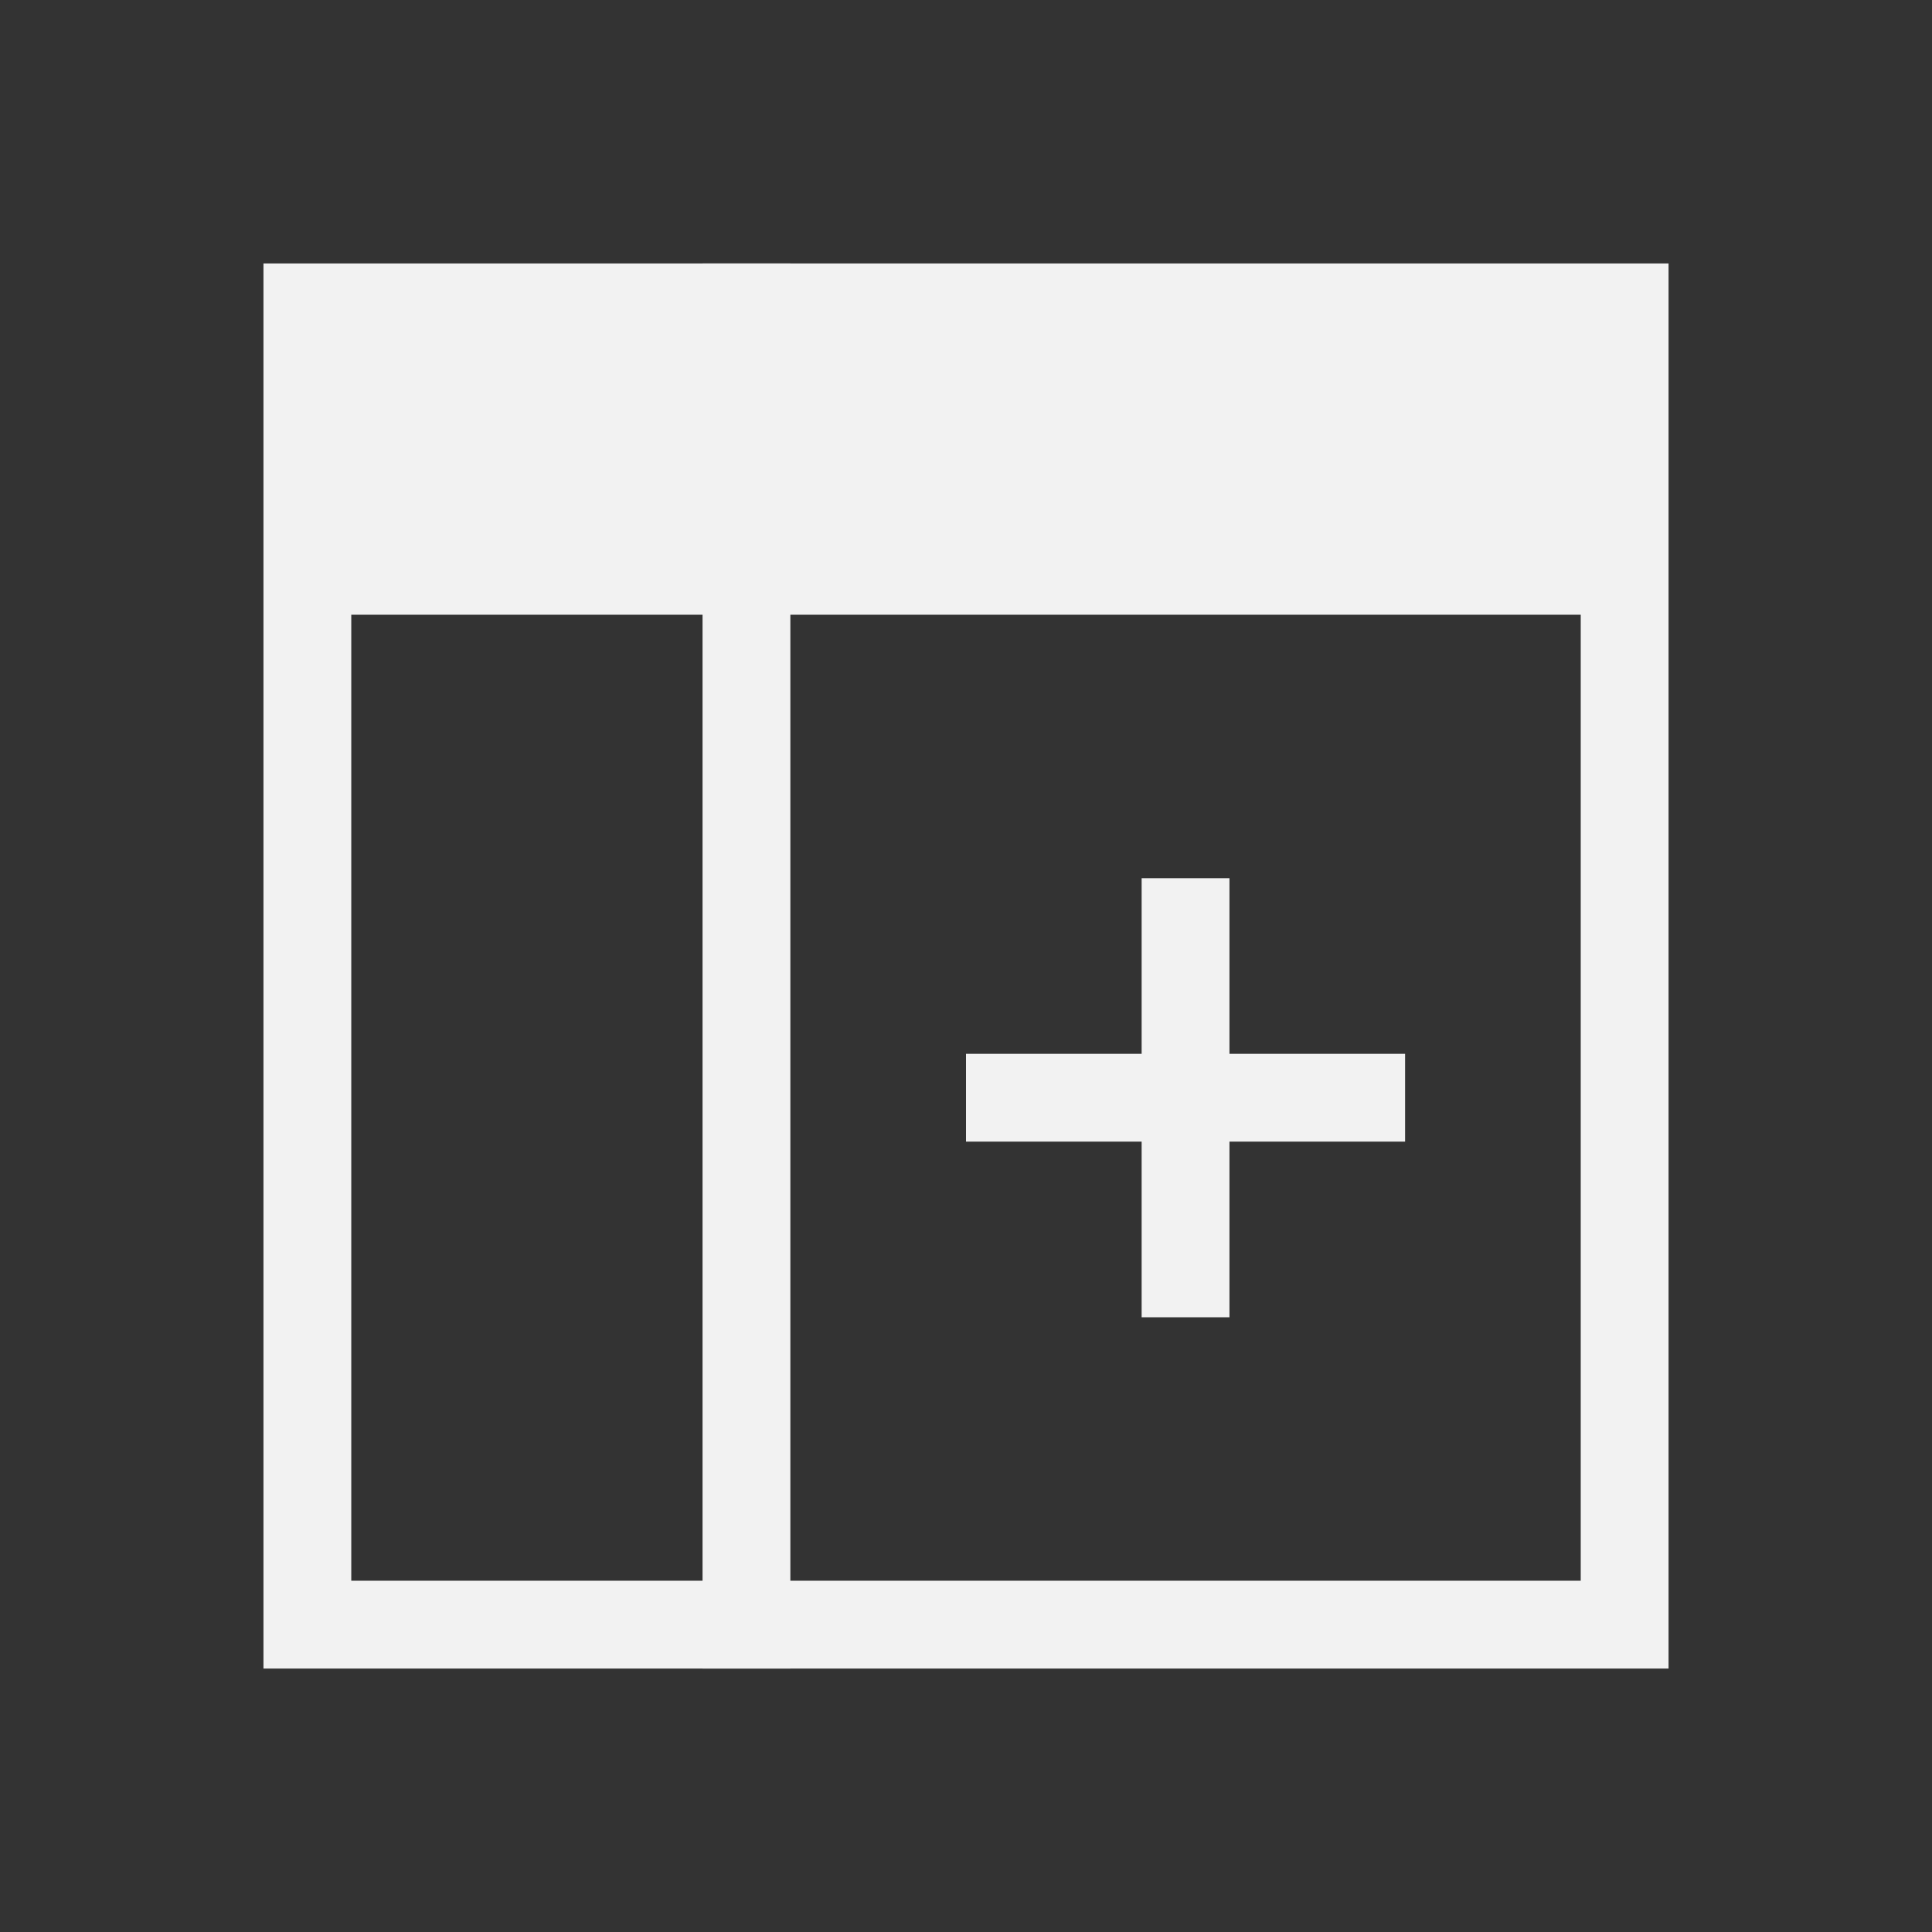 <?xml version="1.0" encoding="UTF-8" standalone="no"?>
<!-- Created with Inkscape (http://www.inkscape.org/) -->
<svg id="svg3049" xmlns:rdf="http://www.w3.org/1999/02/22-rdf-syntax-ns#" xmlns="http://www.w3.org/2000/svg" height="22" width="22" version="1.1" xmlns:cc="http://creativecommons.org/ns#" xmlns:dc="http://purl.org/dc/elements/1.1/">
 <rect width="100%" height="100%" fill="#333333" stroke="none"/>
 <g id="layer1" transform="translate(-421.71 -525.79)">
  <path id="rect4089" style="fill:#f2f2f2" d="m3 3v16h16v-16h-16zm1 4h14v11h-14v-11z" transform="translate(421.71 525.79)"/>
  <rect id="rect4096" style="fill:#f2f2f2" height="16" width="1" y="528.79" x="429.71"/>
  <rect id="rect4100" style="fill:#f2f2f2" transform="rotate(90)" height="5" width="1" y="-437.71" x="537.79"/>
  <rect id="rect4102" style="fill:#f2f2f2" height="5" width="1" y="535.79" x="434.71"/>
 </g>
</svg>
